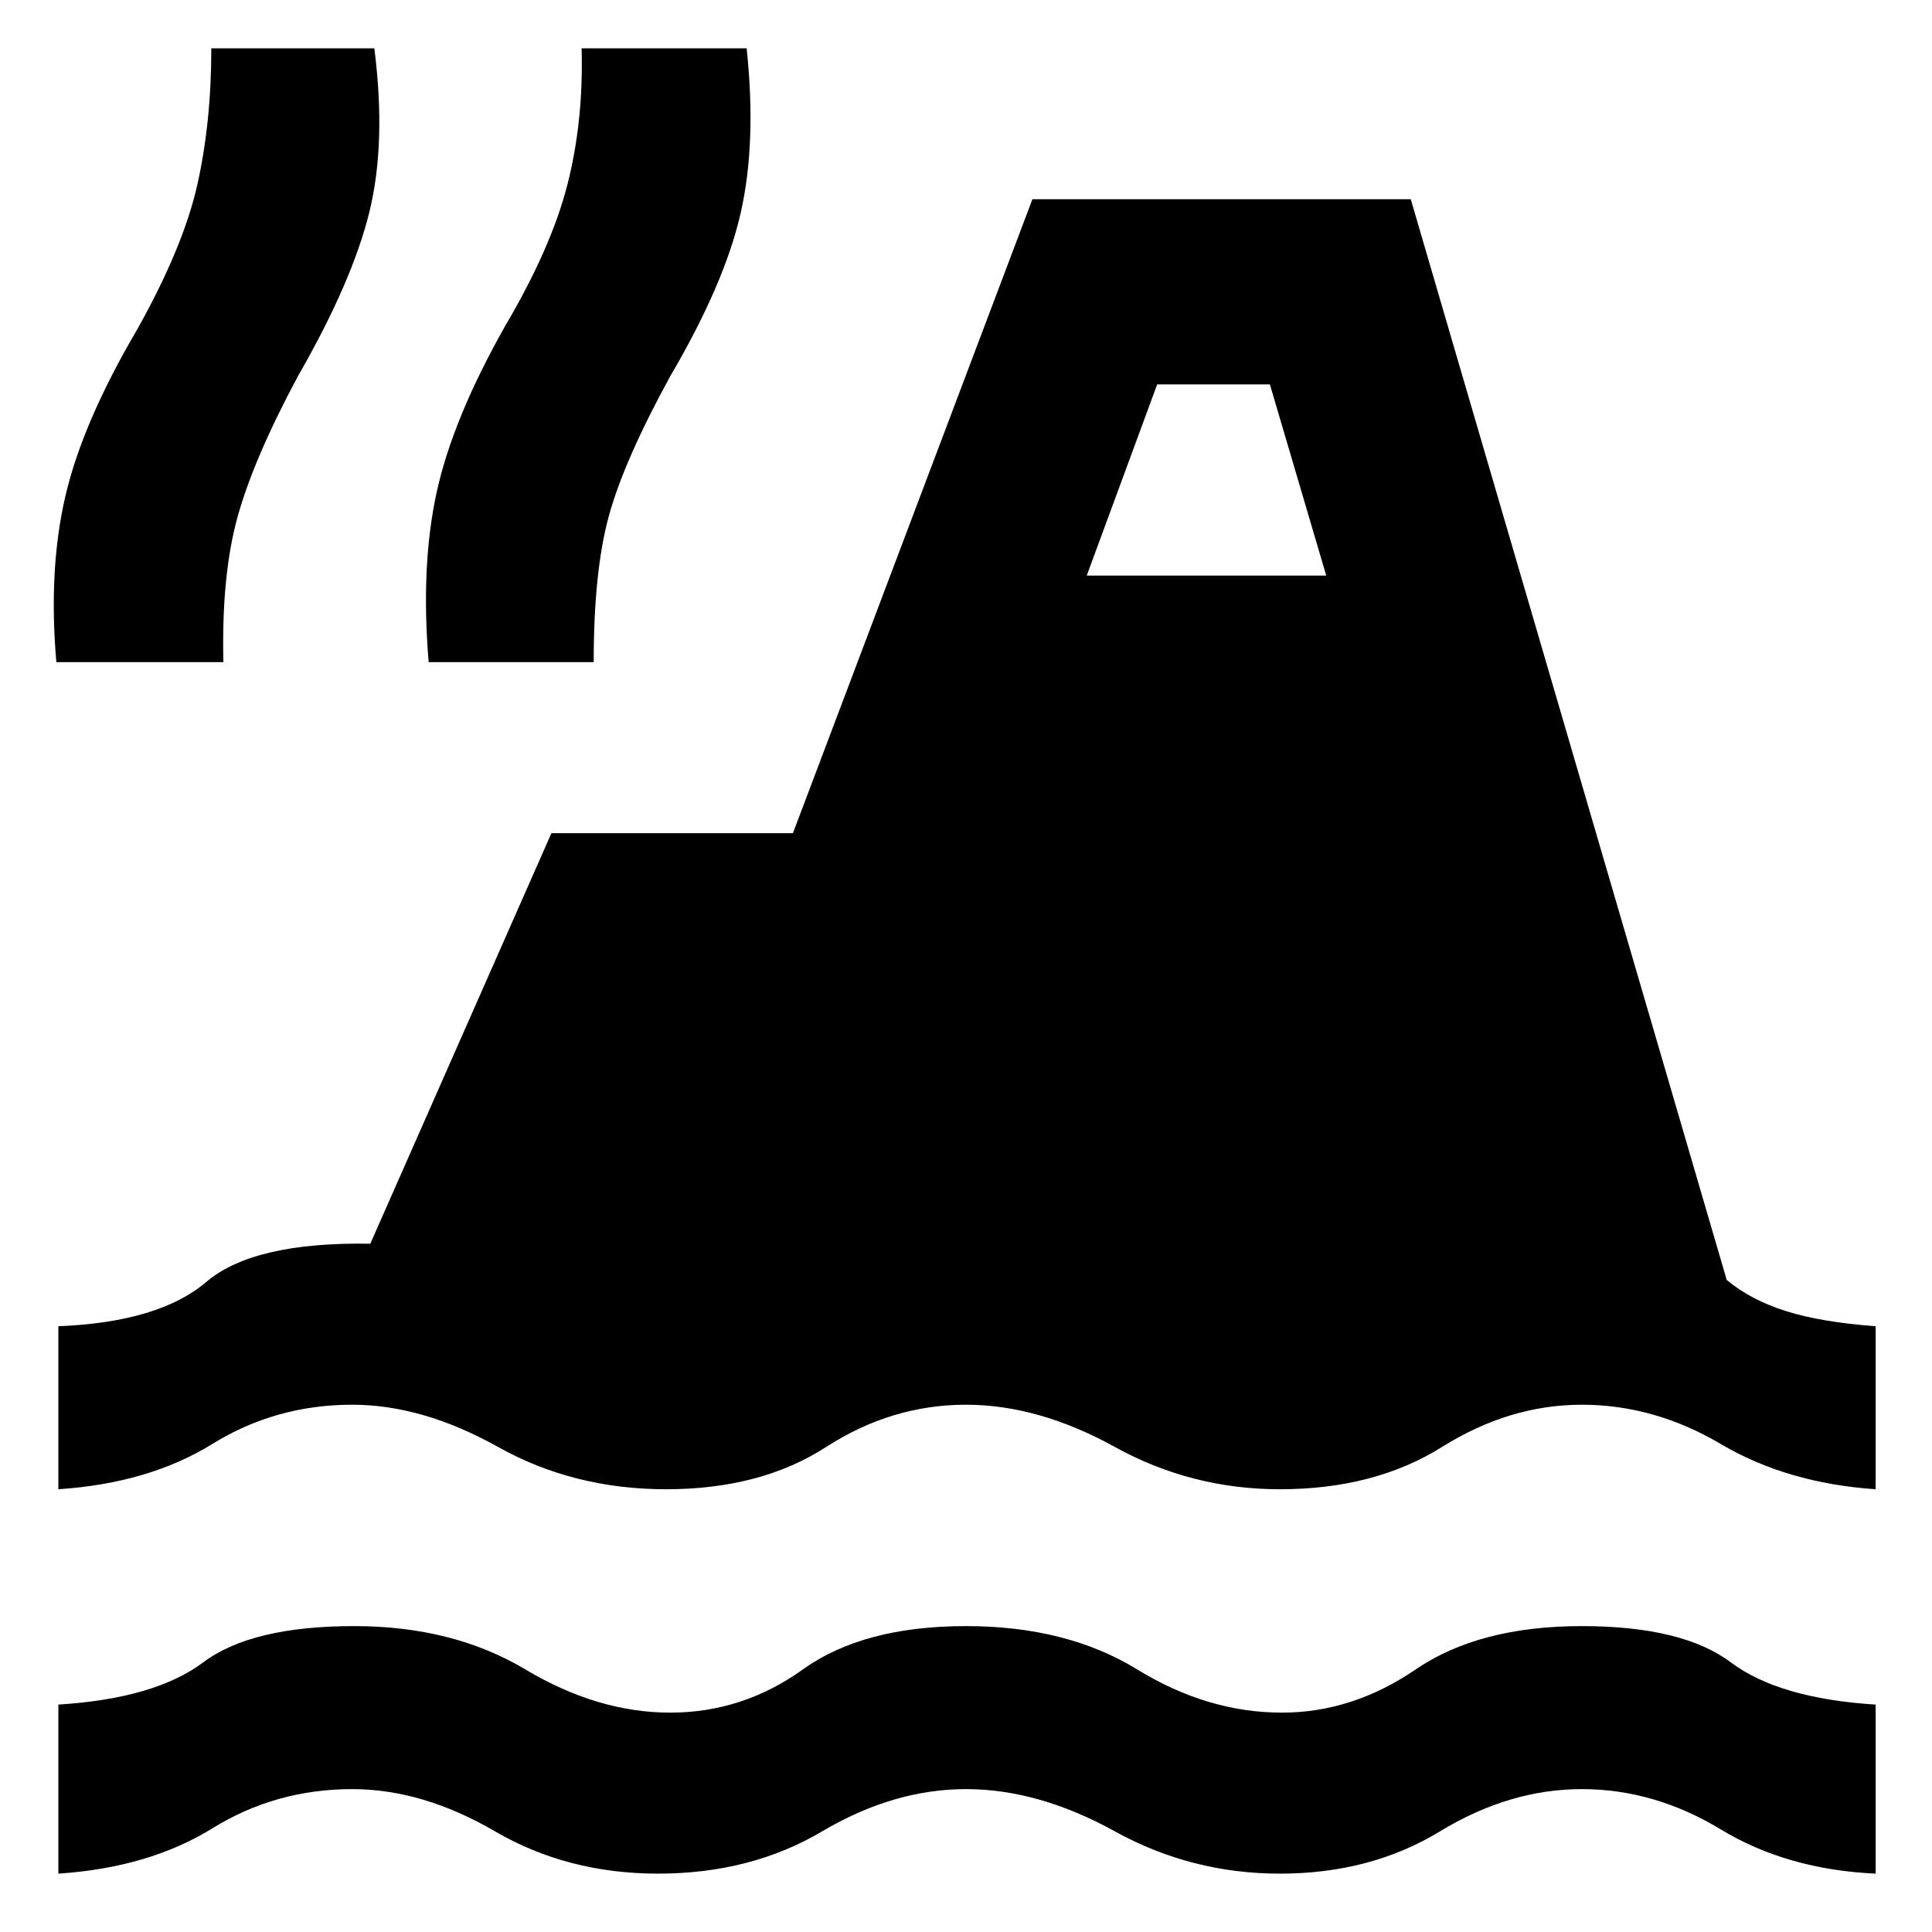 <svg xmlns="http://www.w3.org/2000/svg" height="48" viewBox="0 -960 960 960" width="48"><path d="M29-29v-84q48-3 72-21t75-18q49 0 85 21.5t72 21.5q36 0 66-21.5t81-21.5q50 0 85 21.5t72 21.5q35 0 66.5-21.5T786-152q50 0 74 18t72 21v84q-44-2-77-22t-69-20q-36 0-70.5 21T636-29q-44 0-82-21t-74-21q-36 0-71.5 21T327-29q-45 0-81-21t-71-21q-38 0-69.5 19.5T29-29Zm0-191v-81q50-2 73.5-22t81.5-19l90-204h120l119-315h188l157 537q12 10 29.5 15.5T932-301v81q-44-3-77-22.5T786-262q-36 0-69.5 21T636-220q-44 0-82-21t-74-21q-37 0-69.5 21T331-220q-46 0-83.5-21T175-262q-38 0-69.5 19.5T29-220Zm-1-411q-4-46 4.5-82.5T68-796q23-41 30-72t7-68h81q6 47-2.5 81.5T148-773q-22 41-30 70t-7 72H28Zm185 0q-4-48 4-84.5t34-82.5q23-39 31-70.5t7-67.5h82q5 47-3 82t-35 81q-23 42-30.5 69.5T295-631h-82Zm327-43h119l-28-95h-56l-35 95Z"/></svg>